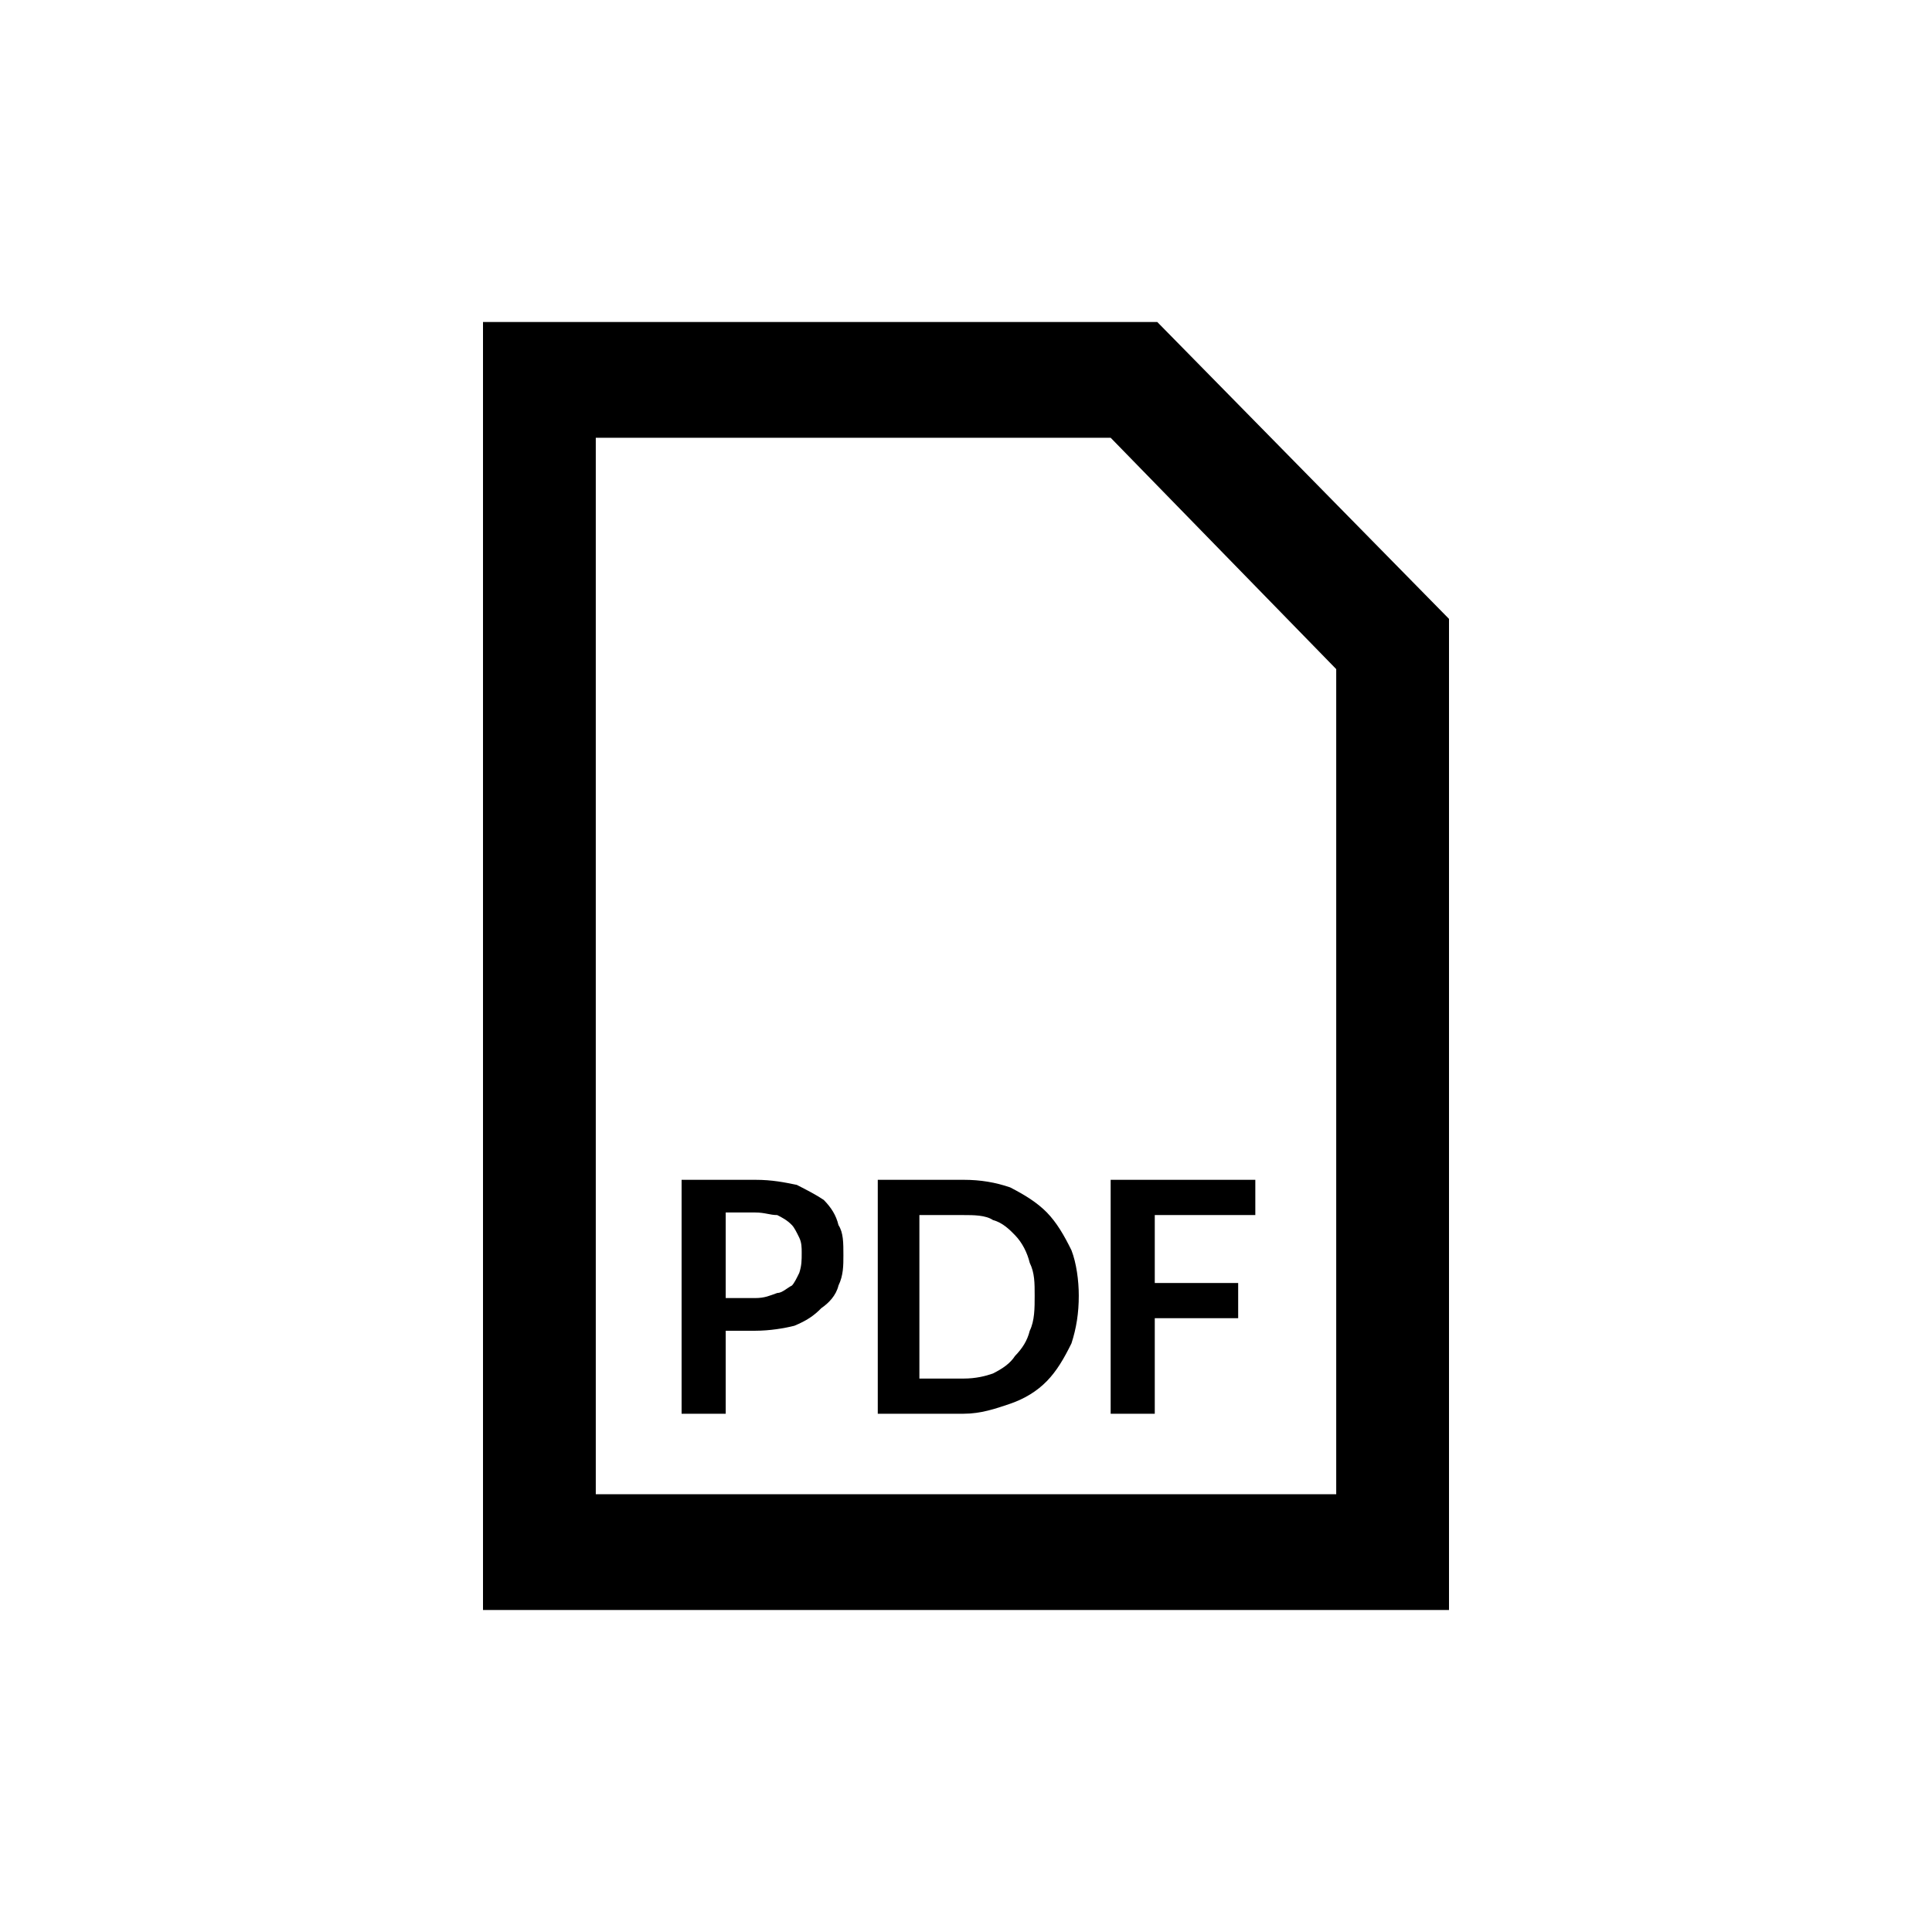 <svg width="24" height="24" viewBox="0 0 24 24" fill="none" xmlns="http://www.w3.org/2000/svg">
<path d="M18 7.688L14.376 4H6V20H18V7.688ZM7.401 18.562V5.438H13.797L16.599 8.312V18.562H7.401ZM10.233 14.906C10.142 14.844 10.02 14.781 9.898 14.719C9.746 14.688 9.594 14.656 9.381 14.656H8.467V17.562H9.015V16.531H9.381C9.563 16.531 9.746 16.5 9.868 16.469C10.02 16.406 10.112 16.344 10.203 16.25C10.294 16.188 10.386 16.094 10.416 15.969C10.477 15.844 10.477 15.719 10.477 15.594C10.477 15.438 10.477 15.312 10.416 15.219C10.386 15.094 10.325 15 10.233 14.906ZM9.929 15.812C9.898 15.875 9.868 15.938 9.838 15.969C9.777 16 9.716 16.062 9.655 16.062C9.563 16.094 9.503 16.125 9.381 16.125H9.015V15.062H9.381C9.503 15.062 9.563 15.094 9.655 15.094C9.716 15.125 9.777 15.156 9.838 15.219C9.868 15.25 9.898 15.312 9.929 15.375C9.959 15.438 9.959 15.5 9.959 15.562C9.959 15.656 9.959 15.719 9.929 15.812ZM13.005 15.062C12.883 14.938 12.731 14.844 12.548 14.75C12.366 14.688 12.183 14.656 11.97 14.656H10.904V17.562H11.97C12.183 17.562 12.366 17.5 12.548 17.438C12.731 17.375 12.883 17.281 13.005 17.156C13.127 17.031 13.218 16.875 13.31 16.688C13.371 16.5 13.401 16.312 13.401 16.094C13.401 15.906 13.371 15.688 13.31 15.531C13.218 15.344 13.127 15.188 13.005 15.062ZM12.792 16.531C12.761 16.656 12.7 16.75 12.609 16.844C12.548 16.938 12.457 17 12.335 17.062C12.244 17.094 12.122 17.125 11.97 17.125H11.421V15.094H11.97C12.091 15.094 12.244 15.094 12.335 15.156C12.457 15.188 12.548 15.281 12.609 15.344C12.7 15.438 12.761 15.562 12.792 15.688C12.853 15.812 12.853 15.938 12.853 16.094C12.853 16.25 12.853 16.406 12.792 16.531ZM15.594 15.094V14.656H13.797V17.562H14.345V16.375H15.381V15.938H14.345V15.094H15.594Z" fill="black"/>
</svg>
